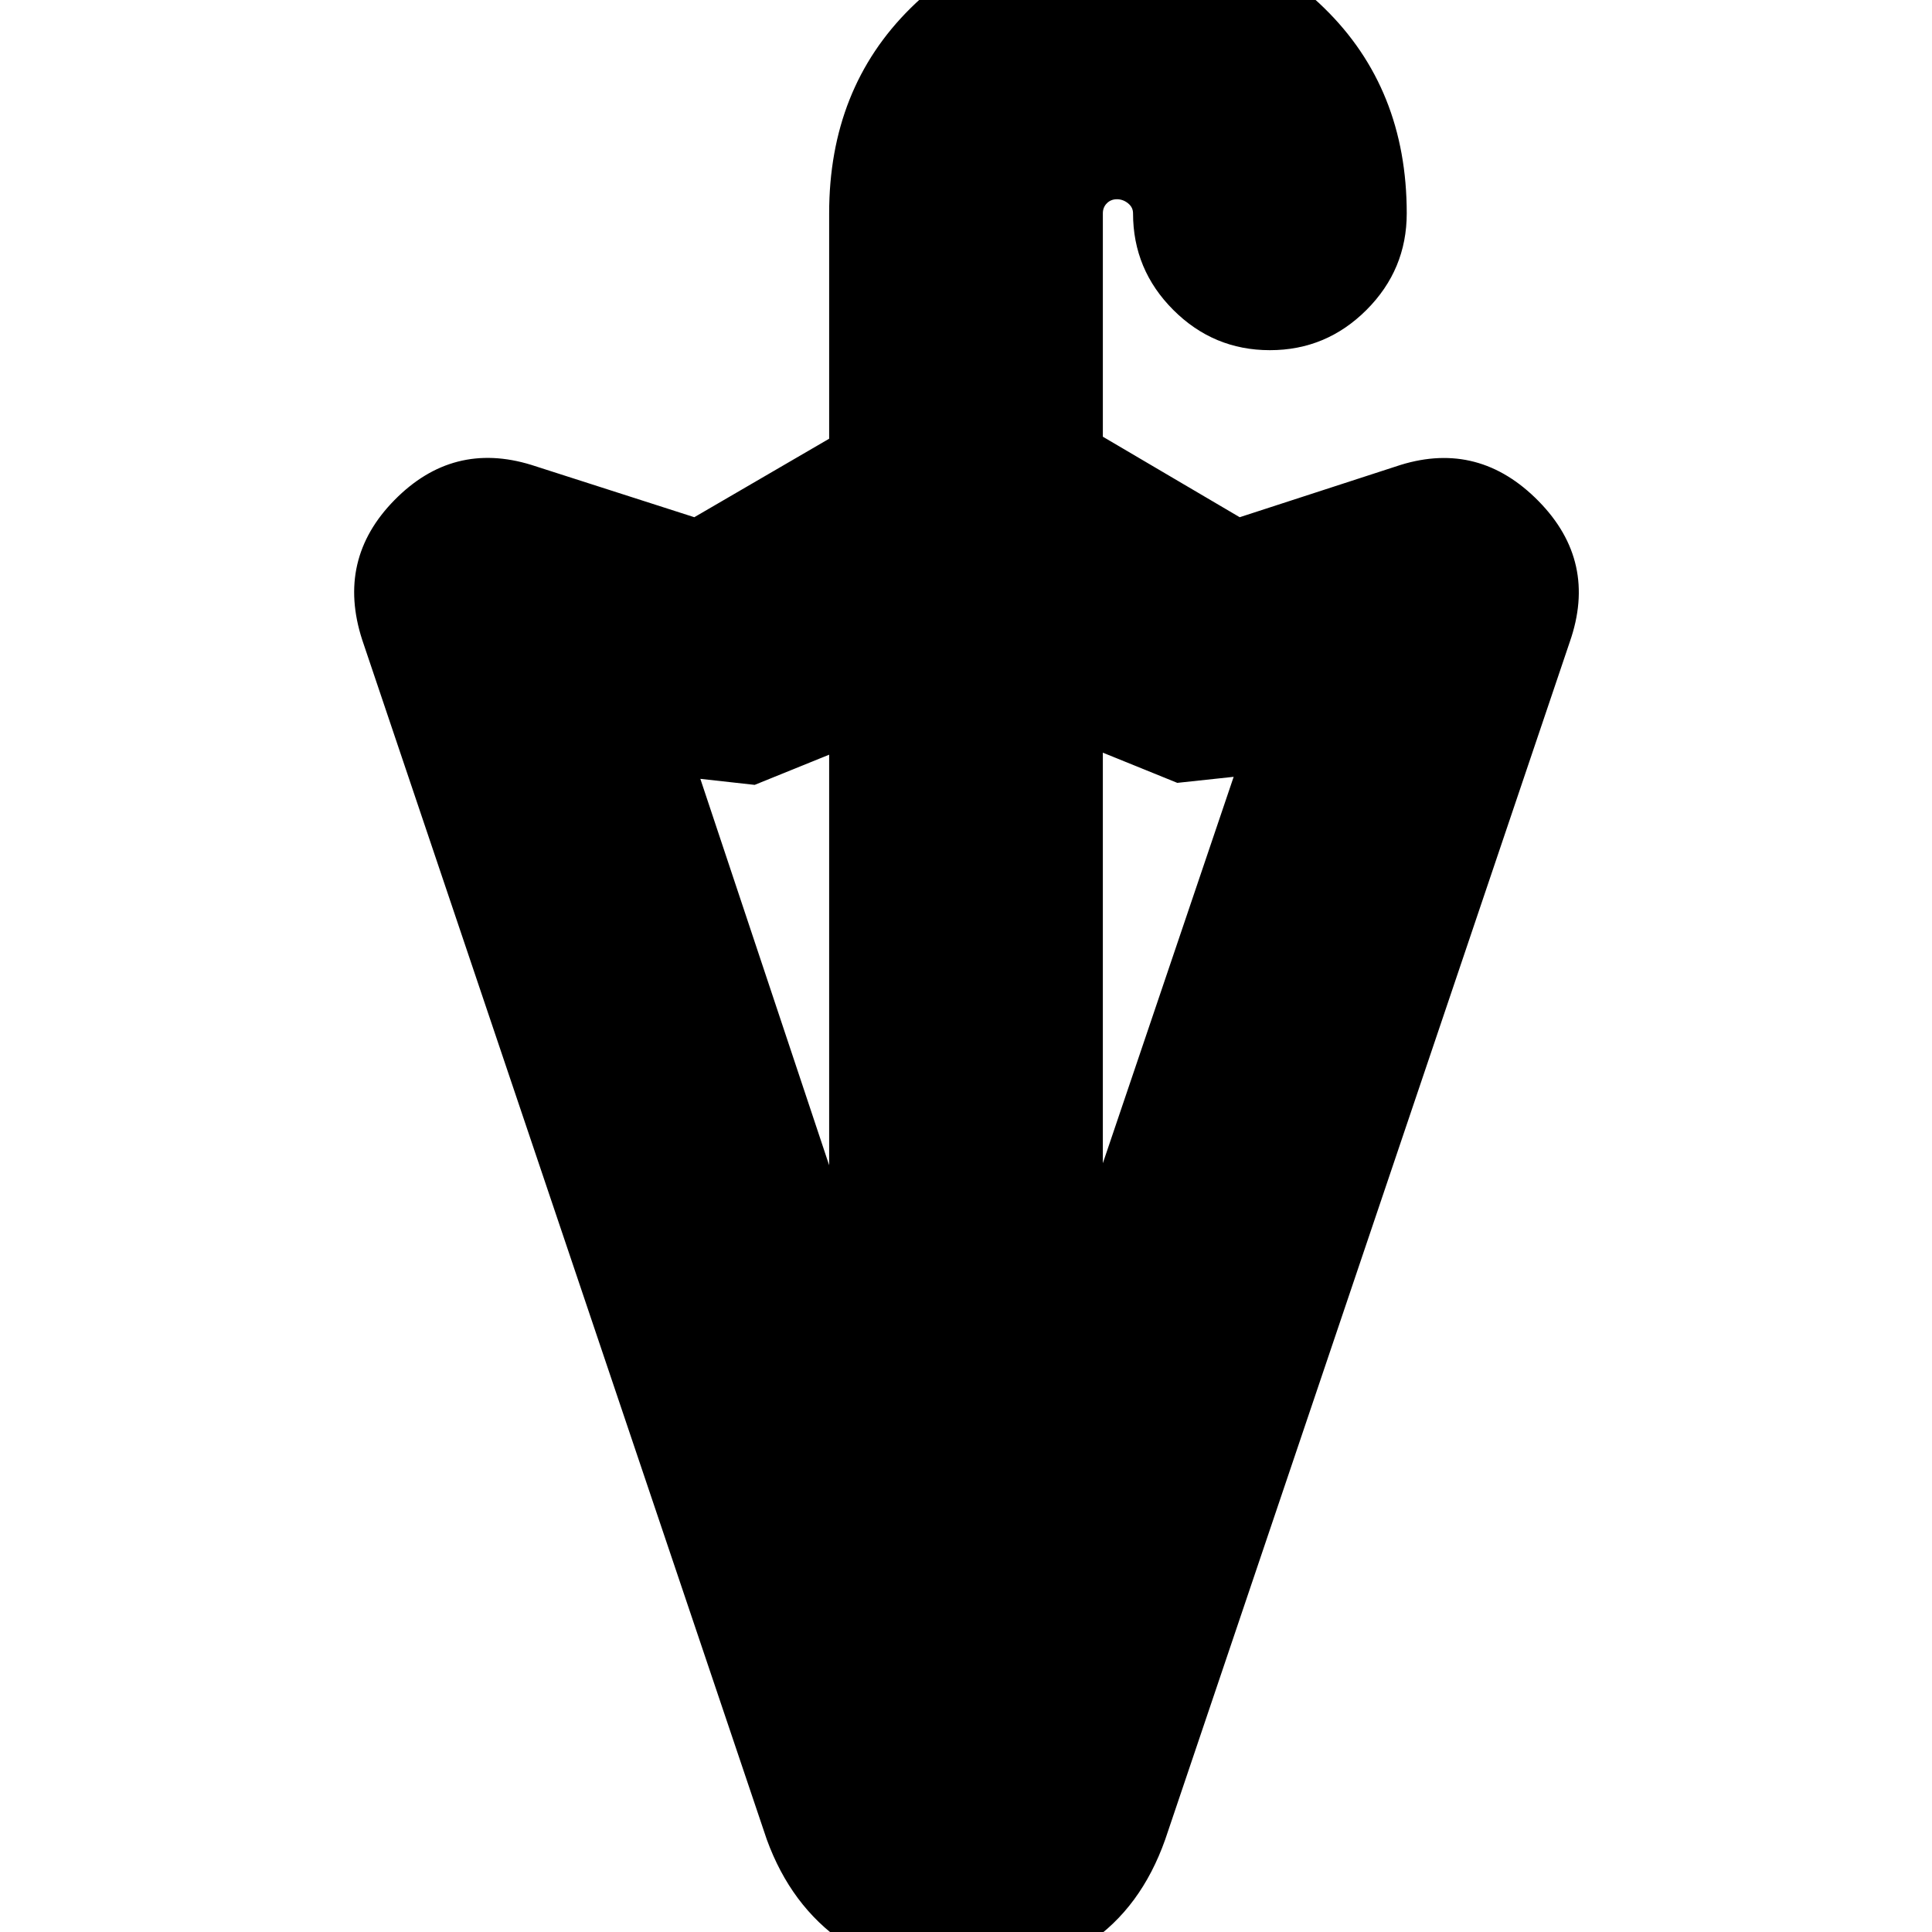 <svg xmlns="http://www.w3.org/2000/svg" height="24" viewBox="0 -960 960 960" width="24"><path d="m548-382 65-192-28 3-37-15v204Zm-136 1v-204l-37 15-27-3 64 192Zm68 404q-35 0-61-18t-38-51L180-642q-13-40 16-69.5t68-17.5l81 26 67-39v-112q0-62 40.5-102T555-996q62 0 103 40t41 102q0 28-20 48t-48 20q-28 0-48-20t-20-48q0-3-2.5-5t-5.5-2q-3 0-5 2t-2 5v111l68 40 80-26q39-12 68.5 18t15.5 70L579-46q-12 34-38 51.5T480 23Z"/></svg>